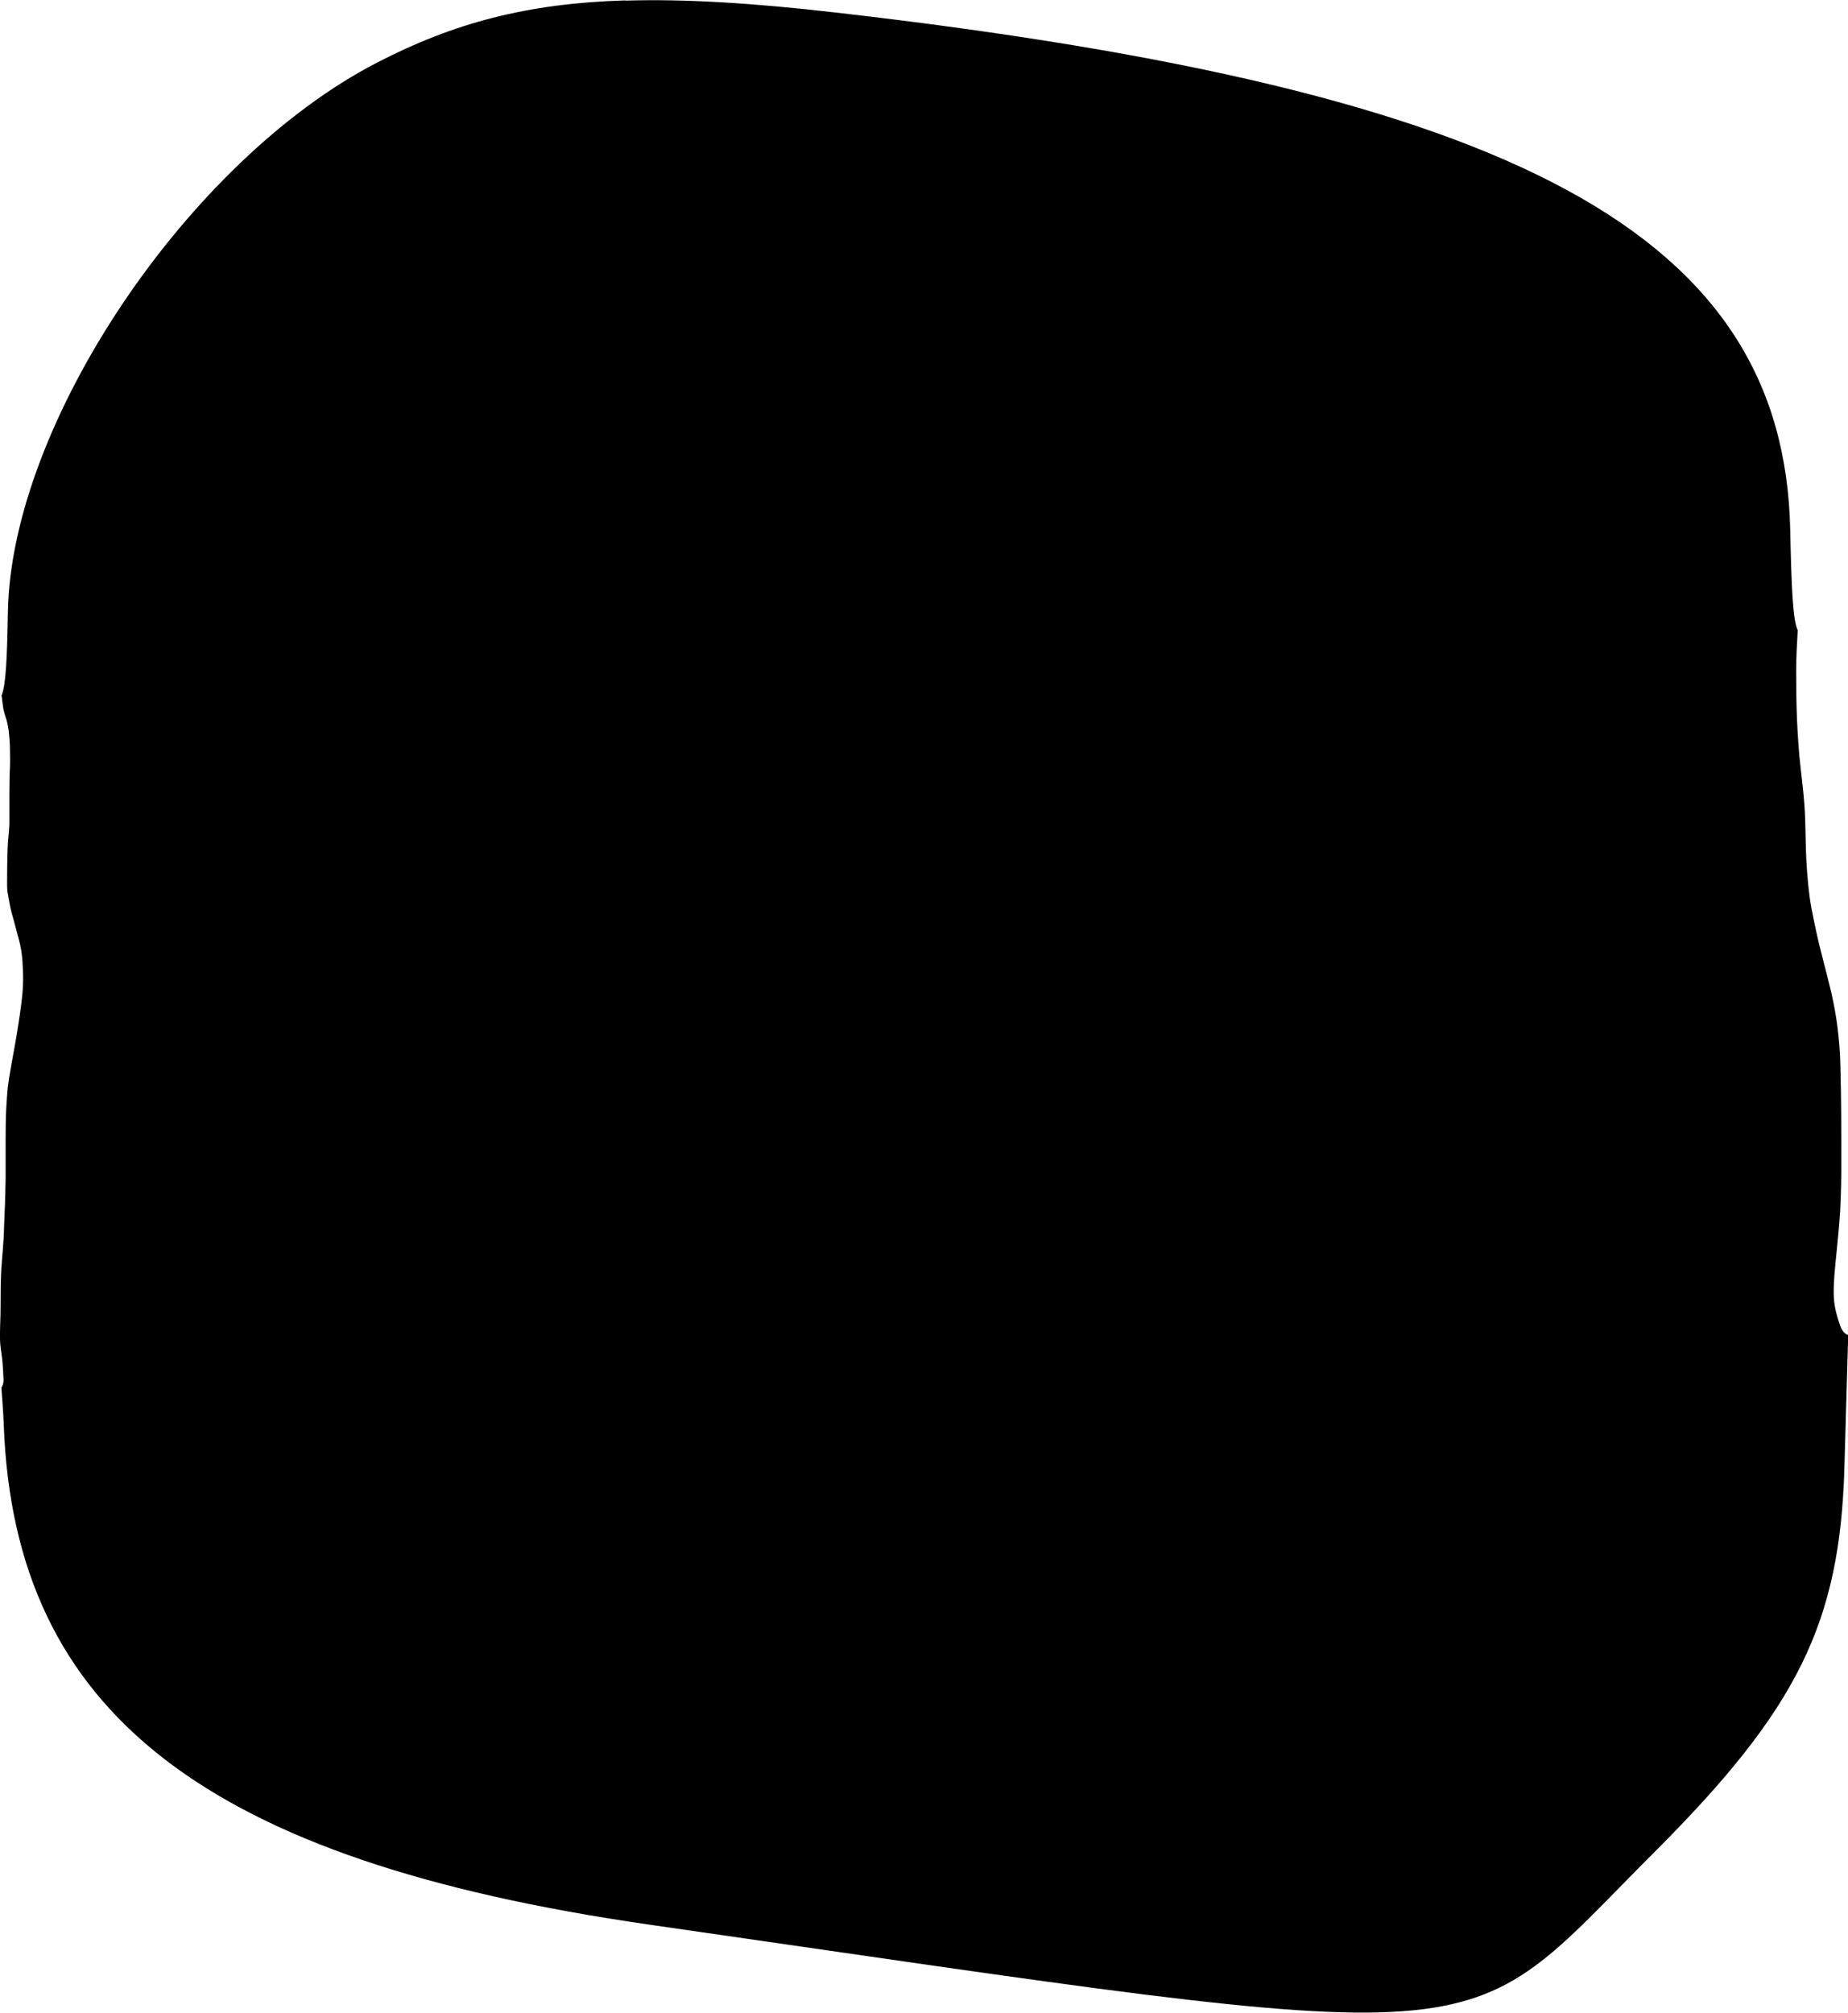 <?xml version="1.0" encoding="UTF-8" standalone="no"?>
<!-- Created with Inkscape (http://www.inkscape.org/) -->

<svg
   width="9.357mm"
   height="10.19mm"
   viewBox="0 0 9.357 10.19"
   version="1.1"
   id="svg13318"
   xml:space="preserve"
   xmlns="http://www.w3.org/2000/svg"
   xmlns:svg="http://www.w3.org/2000/svg"><defs
     id="defs13315" /><g
     id="layer1"
     transform="translate(-29.509,-89.764)"><path
       style="fill:#000000;stroke-width:0.265"
       d="m 32.675,89.766 c -0.499,0.015 -0.87,0.115 -1.257,0.315 -0.956,0.494 -1.853,1.829 -1.869,2.782 -0.004,0.229 -0.01,0.371 -0.032,0.422 0.002,0.015 0.004,0.031 0.006,0.047 0.002,0.02 0.007,0.039 0.013,0.058 0.009,0.024 0.013,0.048 0.017,0.073 0.003,0.025 0.005,0.05 0.006,0.075 6.91e-4,0.022 8.96e-4,0.044 0.001,0.066 5e-4,0.025 -7.06e-4,0.05 -0.002,0.075 -7.06e-4,0.019 -7.55e-4,0.039 -0.001,0.059 -2.38e-4,0.018 -4.74e-4,0.036 -5.16e-4,0.054 -4.1e-5,0.022 8e-6,0.044 0,0.066 -6e-6,0.018 1e-6,0.037 0,0.055 5e-4,0.023 -10e-4,0.046 -0.003,0.069 -0.003,0.027 -0.005,0.054 -0.006,0.081 -0.001,0.026 -0.001,0.053 -0.002,0.08 -2.23e-4,0.026 -4.63e-4,0.053 -5.17e-4,0.079 -3e-4,0.019 -3.33e-4,0.038 0.002,0.057 0.004,0.024 0.008,0.048 0.013,0.072 0.005,0.025 0.012,0.05 0.019,0.074 0.007,0.026 0.014,0.052 0.021,0.079 0.008,0.027 0.014,0.054 0.018,0.082 0.004,0.029 0.006,0.059 0.007,0.088 0.002,0.034 0.001,0.068 -0.001,0.102 -0.003,0.043 -0.009,0.086 -0.015,0.128 -0.007,0.044 -0.013,0.088 -0.021,0.132 -0.007,0.041 -0.015,0.081 -0.022,0.122 -0.007,0.038 -0.013,0.076 -0.018,0.114 -0.003,0.033 -0.005,0.065 -0.007,0.098 -0.002,0.03 -0.002,0.06 -0.003,0.09 -3.99e-4,0.029 -4.47e-4,0.058 -5.17e-4,0.086 -6.4e-5,0.031 1.3e-5,0.063 0,0.094 -1.1e-5,0.032 2e-6,0.063 0,0.095 -7e-4,0.04 -0.002,0.08 -0.003,0.12 -0.001,0.041 -0.004,0.082 -0.005,0.122 -5e-4,0.037 -0.003,0.074 -0.006,0.112 -0.003,0.035 -0.006,0.07 -0.008,0.104 -0.002,0.03 -0.002,0.06 -0.003,0.09 -3.46e-4,0.03 -4.36e-4,0.06 -5.16e-4,0.09 4e-4,0.031 -0.001,0.062 -0.002,0.094 -6.14e-4,0.029 -0.002,0.059 -5.17e-4,0.088 0.001,0.023 0.005,0.047 0.008,0.07 0.004,0.025 0.005,0.05 0.007,0.075 8.24e-4,0.015 0.001,0.029 0.002,0.043 l 5.17e-4,0.004 c 5.58e-4,0.019 -0.004,0.033 -0.011,0.042 0.004,0.06 0.009,0.11 0.012,0.19 0.055,1.458 1.021,2.205 3.267,2.529 4.407,0.634 4.065,0.659 5.092,-0.368 0.725,-0.725 0.939,-1.16 0.961,-1.951 l 0.019,-0.665 c -0.016,-0.006 -0.031,-0.021 -0.041,-0.049 -0.009,-0.026 -0.017,-0.052 -0.023,-0.079 -0.013,-0.057 -0.01,-0.116 -0.006,-0.174 0.007,-0.085 0.017,-0.17 0.024,-0.255 0.008,-0.09 0.01,-0.181 0.011,-0.271 3.4e-4,-0.094 -2.98e-4,-0.189 -5.17e-4,-0.283 -3e-4,-0.084 -0.002,-0.167 -0.004,-0.251 -0.001,-0.067 -0.007,-0.134 -0.015,-0.2 -0.007,-0.057 -0.018,-0.113 -0.03,-0.169 -0.016,-0.067 -0.034,-0.135 -0.051,-0.202 -0.02,-0.076 -0.036,-0.154 -0.051,-0.231 -0.014,-0.077 -0.02,-0.154 -0.025,-0.232 -0.004,-0.077 -0.004,-0.154 -0.007,-0.231 -0.003,-0.081 -0.013,-0.162 -0.022,-0.242 -0.01,-0.084 -0.015,-0.169 -0.019,-0.254 -0.003,-0.082 -0.004,-0.164 -0.004,-0.246 4.78e-4,-0.067 0.004,-0.133 0.008,-0.2 -0.025,-0.05 -0.032,-0.224 -0.038,-0.508 -0.032,-1.494 -1.376,-2.223 -4.828,-2.619 -0.424,-0.049 -0.77,-0.07 -1.069,-0.061 z"
       id="tooth02" /></g></svg>
